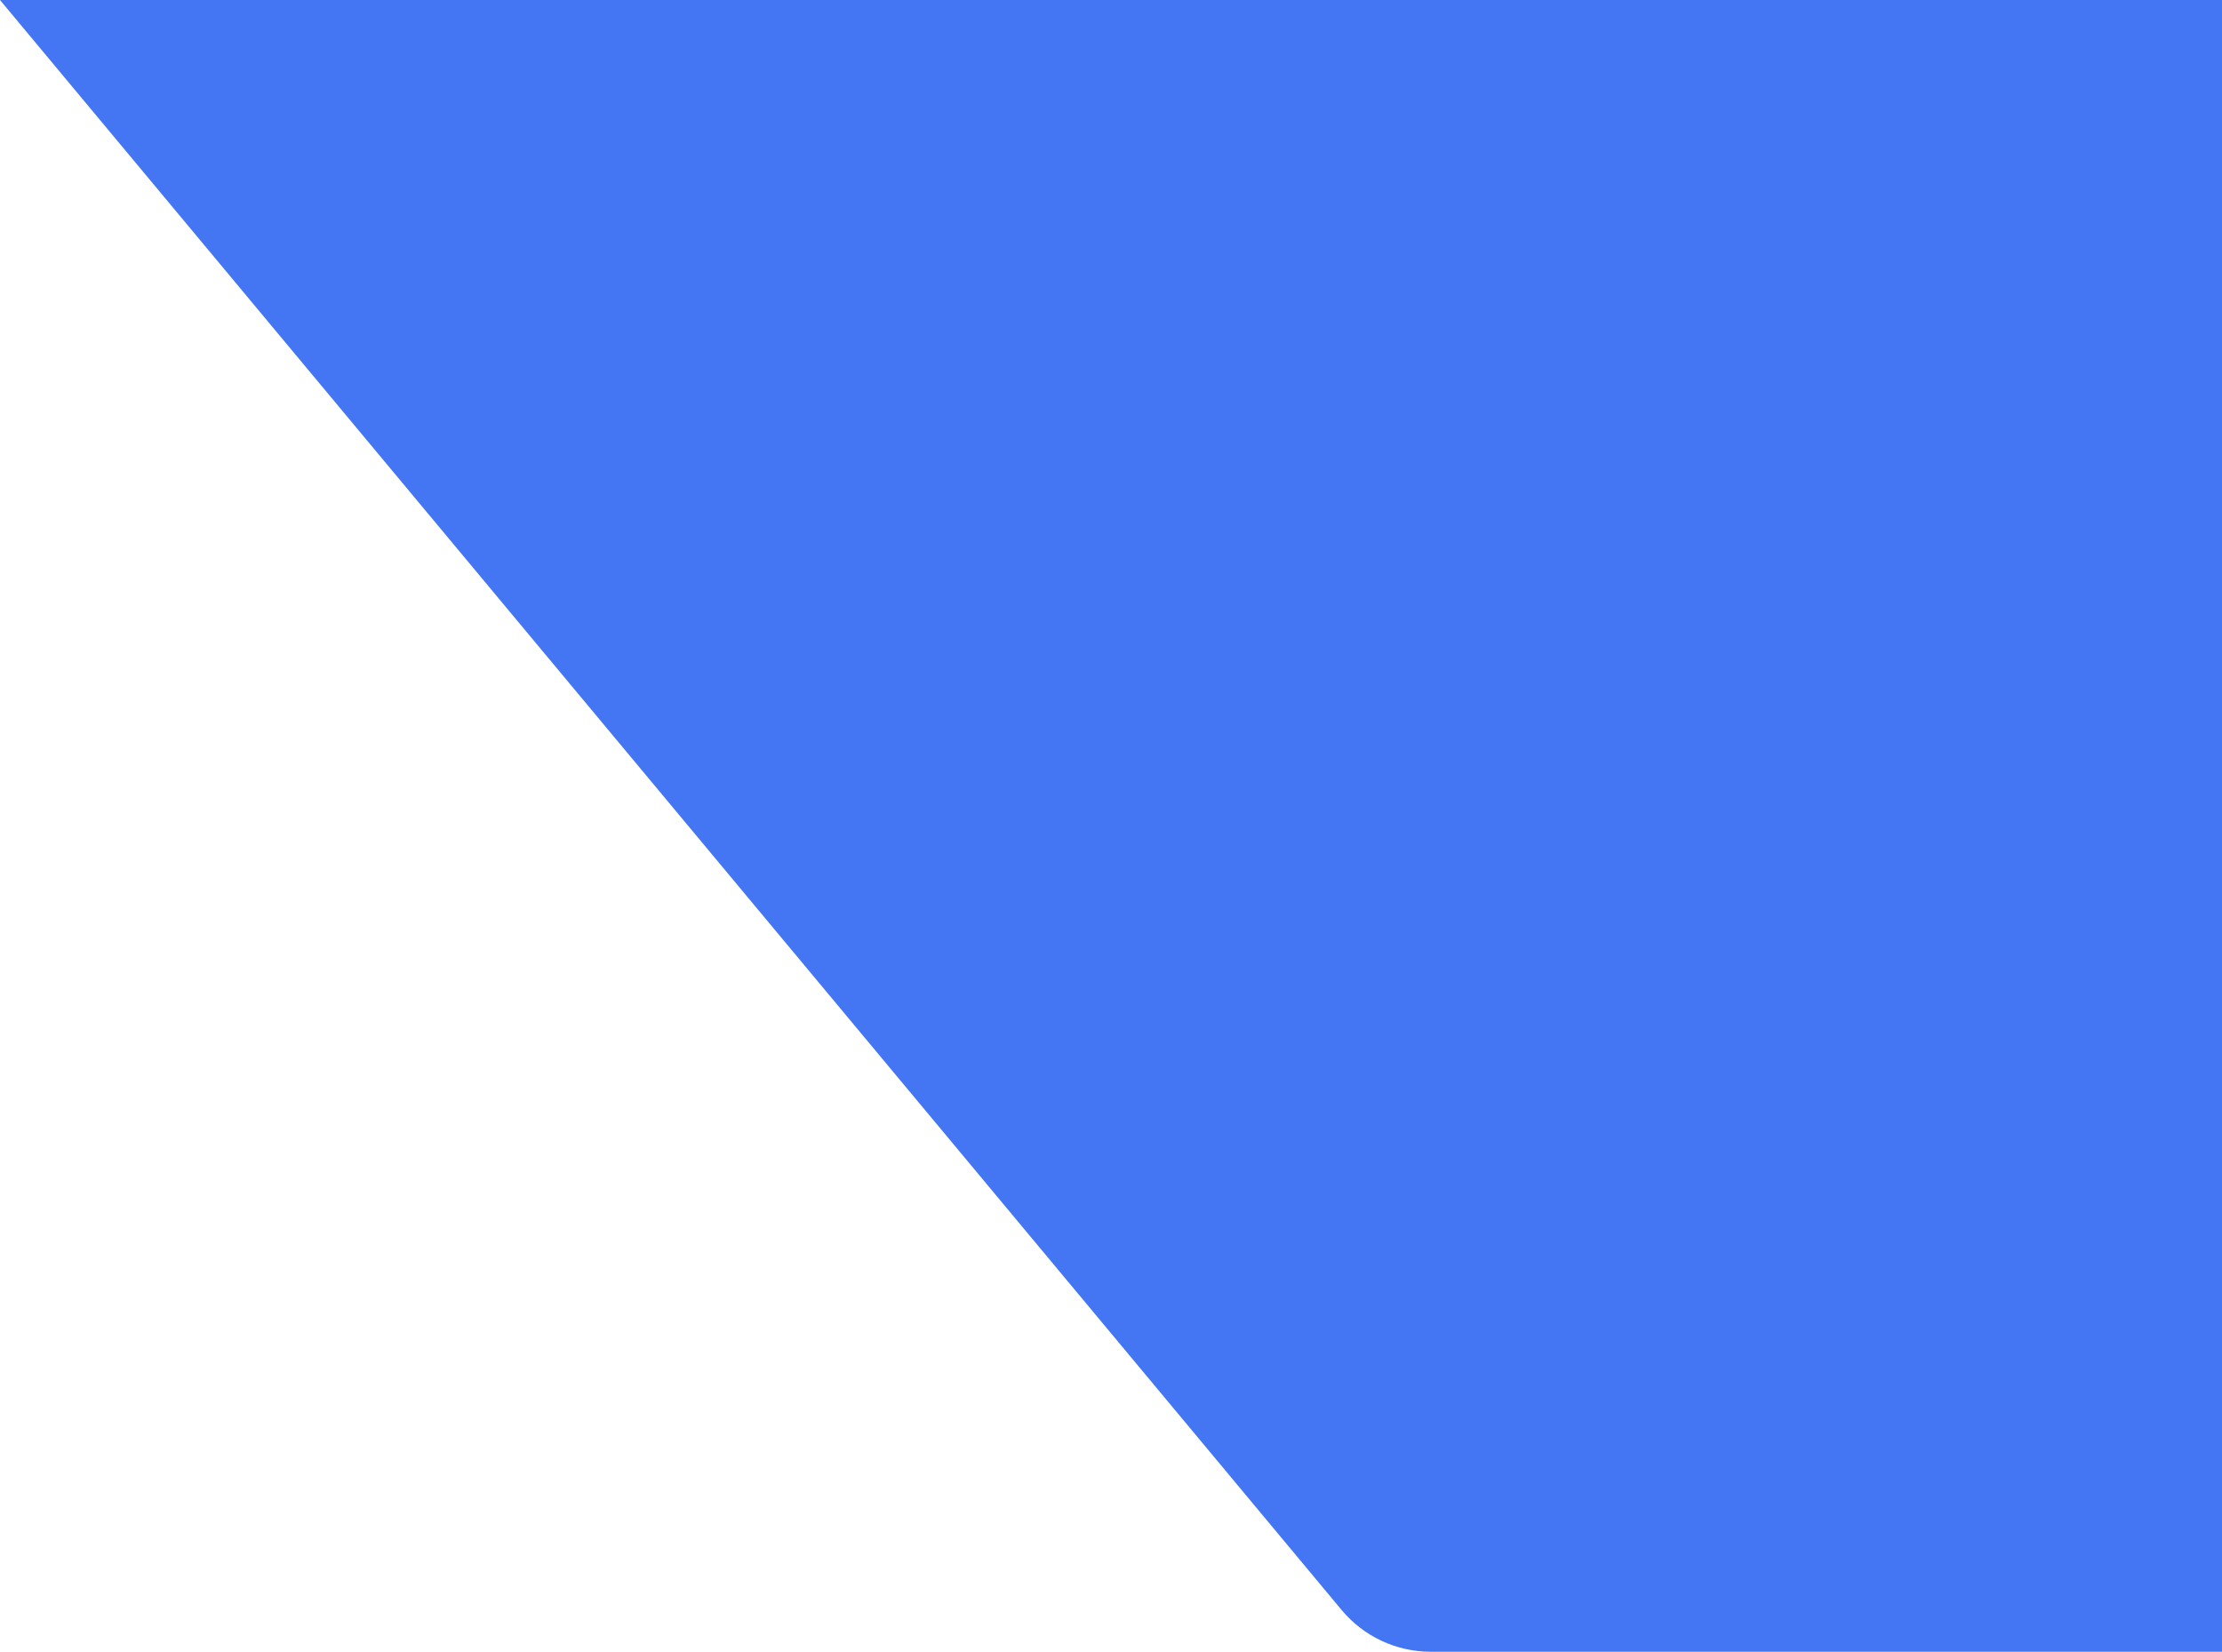 <svg width="959" height="713" viewBox="0 0 959 713" fill="none" xmlns="http://www.w3.org/2000/svg">
<path d="M0 0H959V713H617.469C602.628 713 588.554 706.407 579.055 695.005L0 0Z" fill="#4475F2"/>
</svg>
